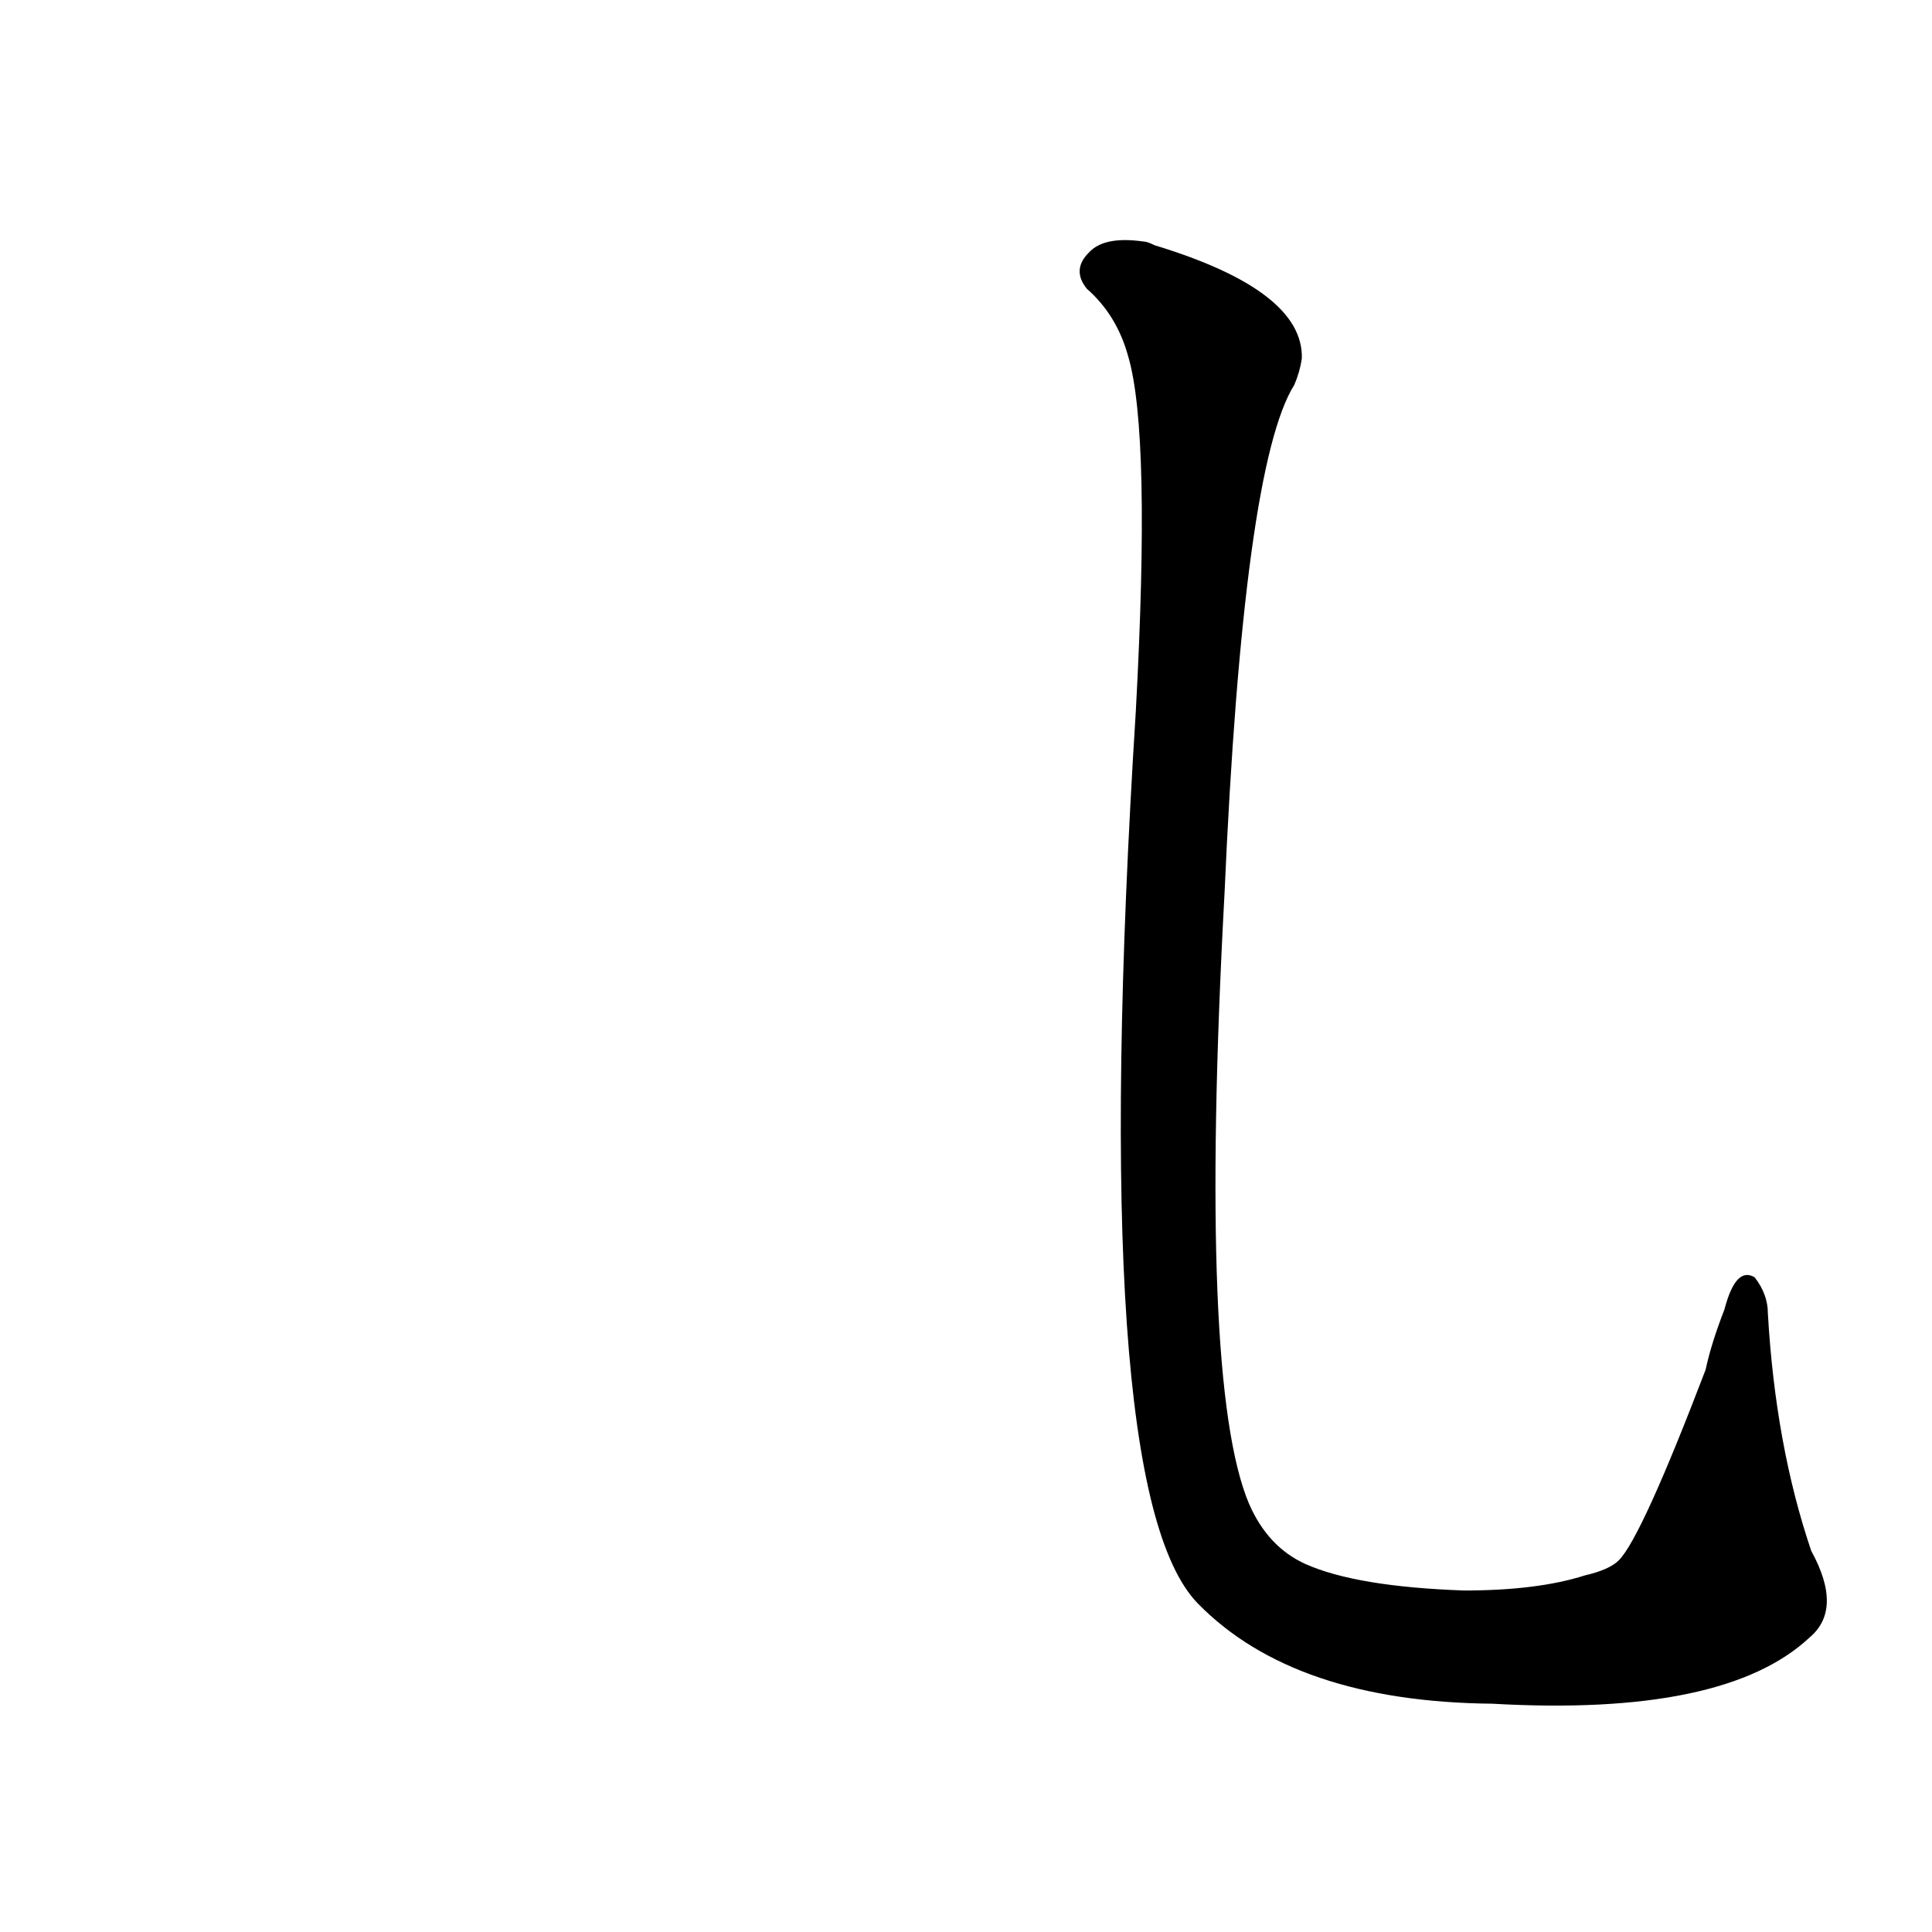 <?xml version='1.0' encoding='utf-8'?>
<svg xmlns="http://www.w3.org/2000/svg" version="1.1" viewBox="0 0 1024 1024"><g transform="scale(1, -1) translate(0, -900)"><path d="M 576 747 Q 592 733 598 711 Q 610 670 602 523 Q 576 110 635 50 Q 686 -2 791 -3 Q 914 -10 959 32 Q 977 47 960 78 Q 941 134 937 204 Q 937 214 930 223 Q 920 229 914 206 Q 907 188 904 174 Q 870 85 858 73 Q 853 68 840 65 Q 815 57 776 57 Q 719 59 692 71 Q 672 80 662 103 Q 635 167 649 426 Q 659 653 686 696 Q 689 703 690 710 Q 691 746 612 770 Q 608 772 606 772 Q 585 775 577 766 Q 568 757 576 747 Z" fill="black" /></g></svg>